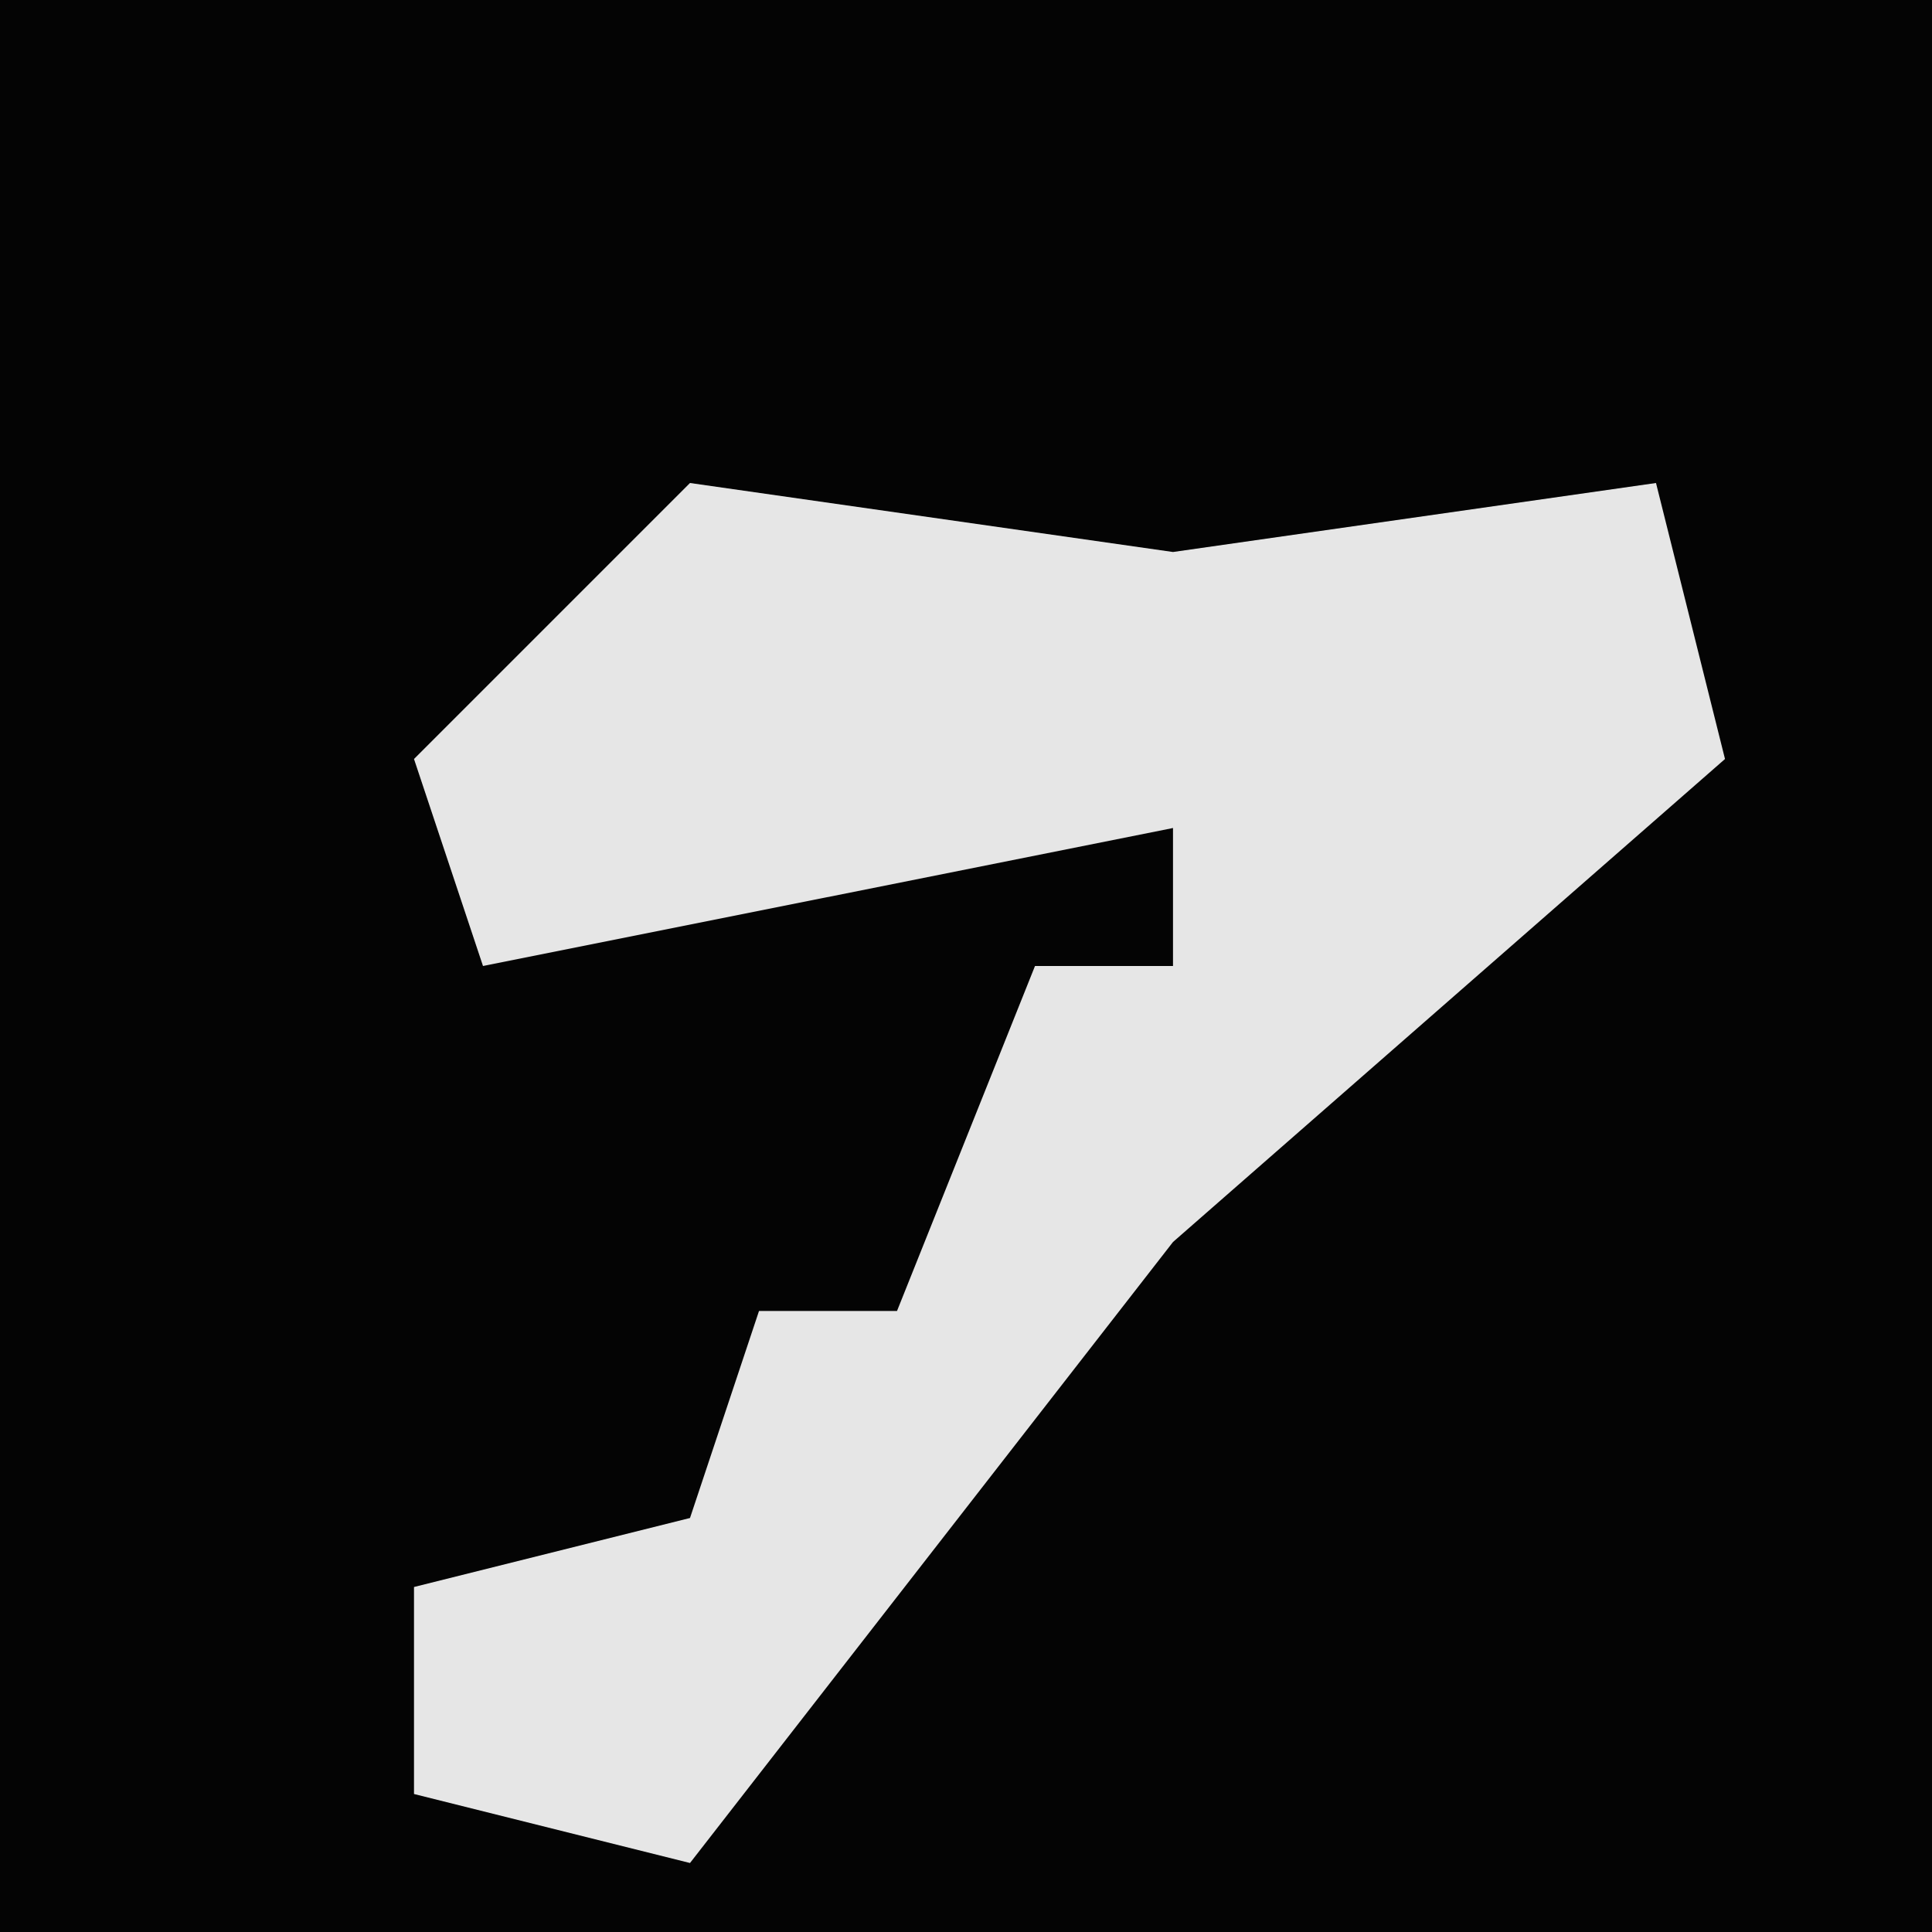 <?xml version="1.0" encoding="UTF-8"?>
<svg version="1.1" xmlns="http://www.w3.org/2000/svg" width="28" height="28">
<path d="M0,0 L28,0 L28,28 L0,28 Z " fill="#040404" transform="translate(0,0)"/>
<path d="M0,0 L7,1 L14,0 L15,4 L7,11 L0,20 L-4,19 L-4,16 L0,15 L1,12 L3,12 L5,7 L7,7 L7,5 L-3,7 L-4,4 Z " fill="#E6E6E6" transform="translate(10,7)"/>
</svg>

